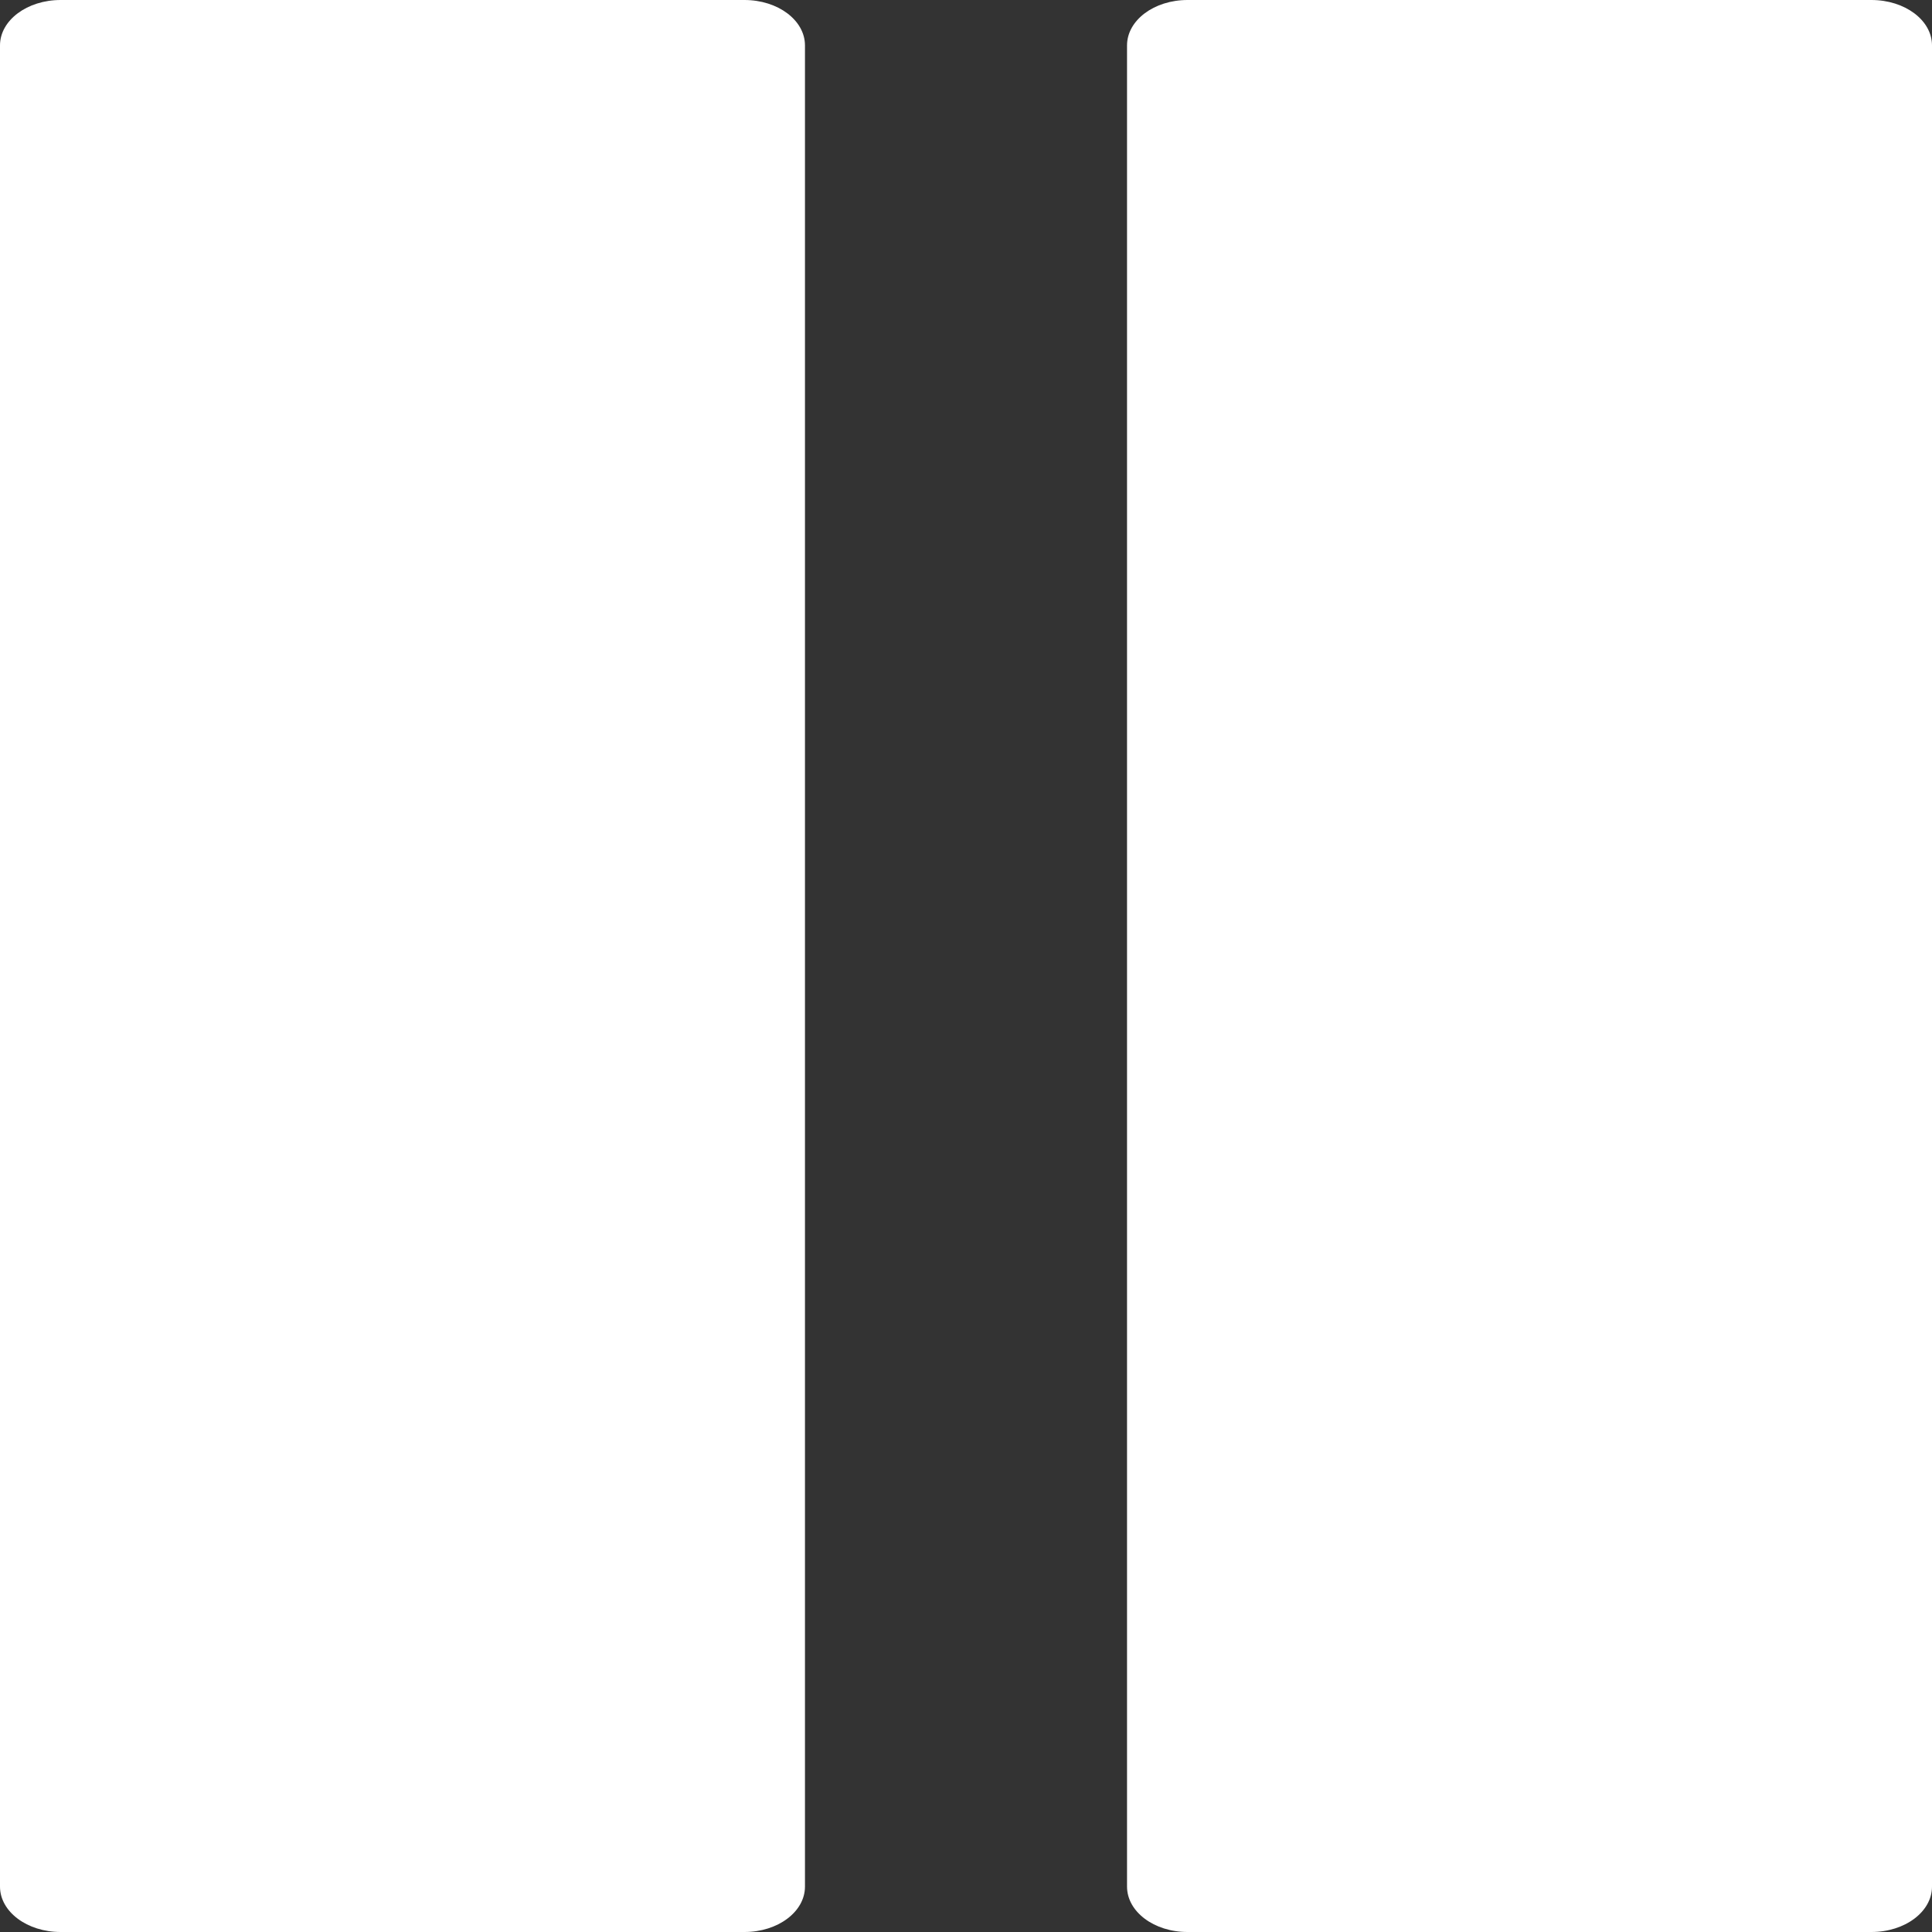 <svg width="20" height="20" viewBox="0 0 20 20" fill="none" xmlns="http://www.w3.org/2000/svg">
<rect x="0" y="0" width="20" height="20" fill="#333333" stroke="none"/>
<path d="M19.373 0H12.293C11.947 0 11.667 0.21 11.667 0.47V19.53C11.667 19.79 11.947 20 12.293 20H19.373C19.72 20 20 19.79 20 19.53V0.47C20 0.21 19.72 0 19.373 0Z" fill="white"/>
<path d="M7.707 0H0.627C0.281 0 0 0.21 0 0.47V19.53C0 19.79 0.281 20 0.627 20H7.707C8.053 20 8.333 19.79 8.333 19.53V0.47C8.333 0.21 8.053 0 7.707 0Z" fill="white"/>
</svg>
